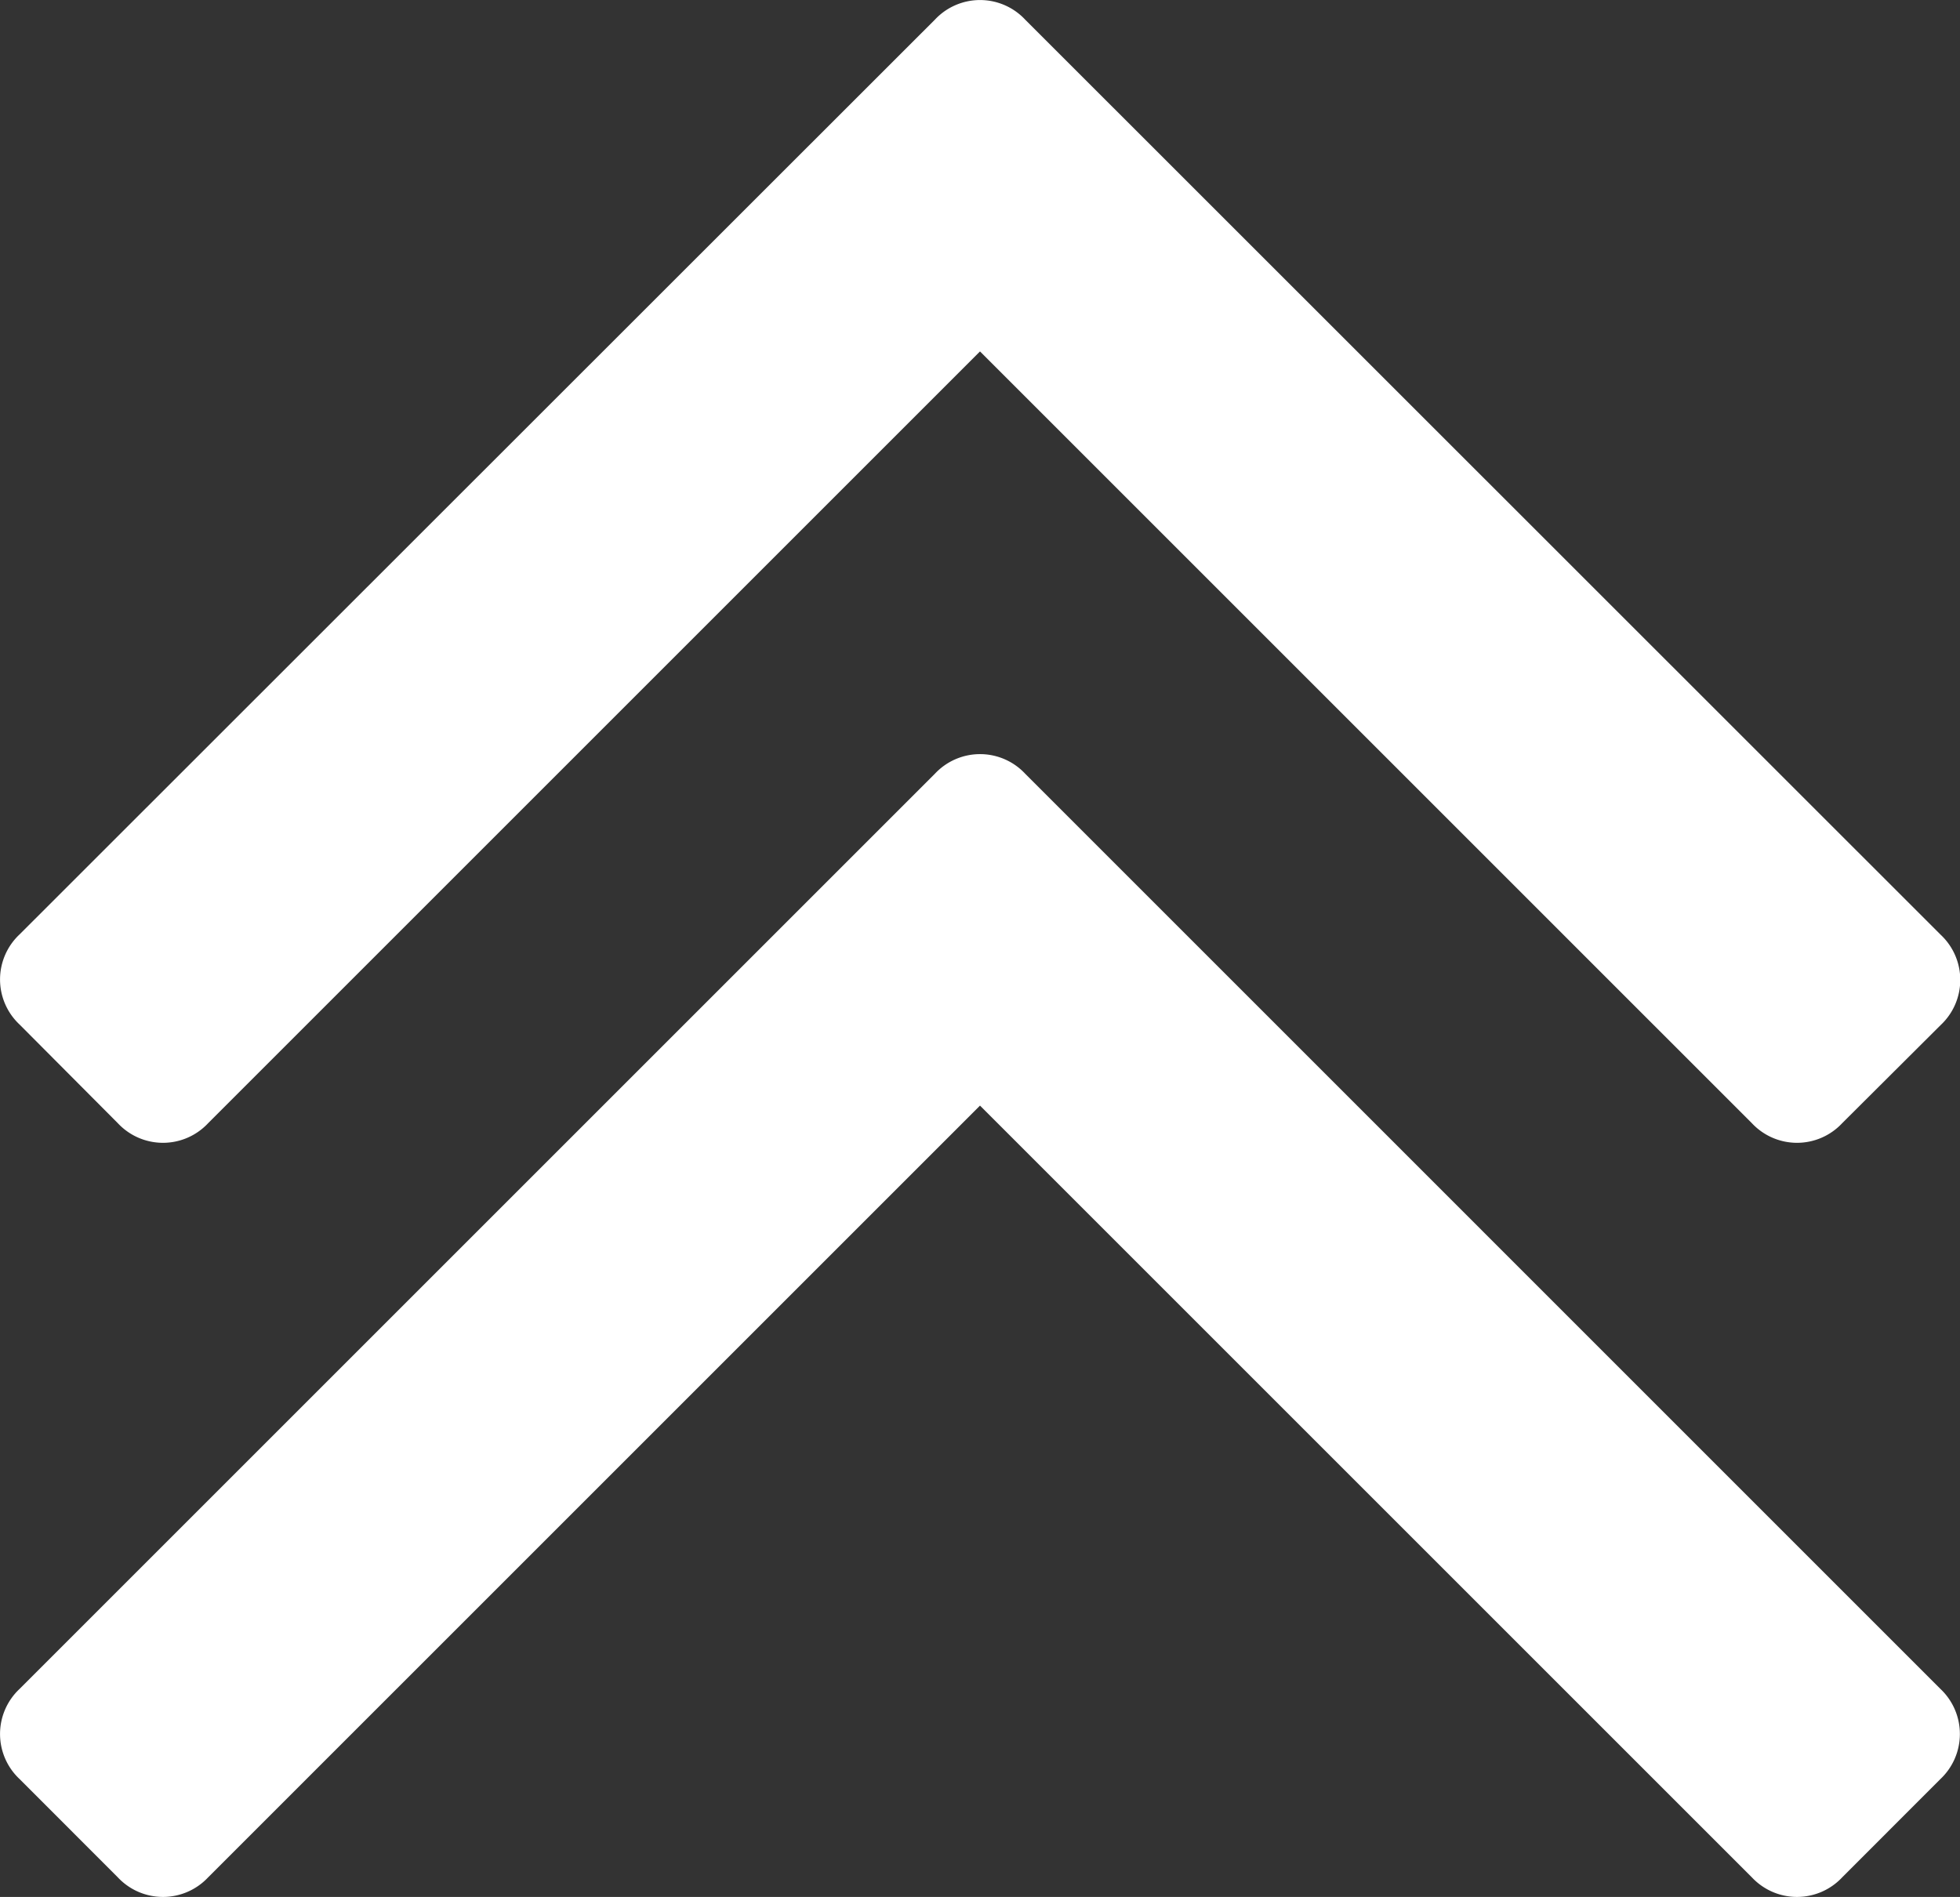 <svg xmlns="http://www.w3.org/2000/svg" width="22.724" height="21.996" viewBox="0 0 22.724 21.996">
  <rect x="0" y="0" width="22.724" height="21.996" fill="#333333" stroke="none"/>
  <g id="chevron-up" transform="translate(0 -4.566)">
    <g id="Group_13557" data-name="Group 13557" transform="translate(0 4.566)">
      <path id="Path_35618" data-name="Path 35618" d="M1.366,17.59a.716.716,0,0,0,1.047,0l8.949-8.949,8.949,8.949a.716.716,0,0,0,1.047,0L22.5,16.452a.717.717,0,0,0,0-1.047L11.886,4.794a.716.716,0,0,0-1.047,0L.228,15.4a.716.716,0,0,0,0,1.047Z" transform="translate(0 -4.566)" fill="#fff"/>
      <path id="Path_35619" data-name="Path 35619" d="M11.886,114.427a.716.716,0,0,0-1.047,0L.228,125.038a.716.716,0,0,0,0,1.047l1.138,1.139a.717.717,0,0,0,1.047,0l8.949-8.949,8.949,8.949a.717.717,0,0,0,1.047,0l1.138-1.139a.718.718,0,0,0,0-1.047Z" transform="translate(0 -105.455)" fill="#fff"/>
    </g>
  </g>
</svg>
